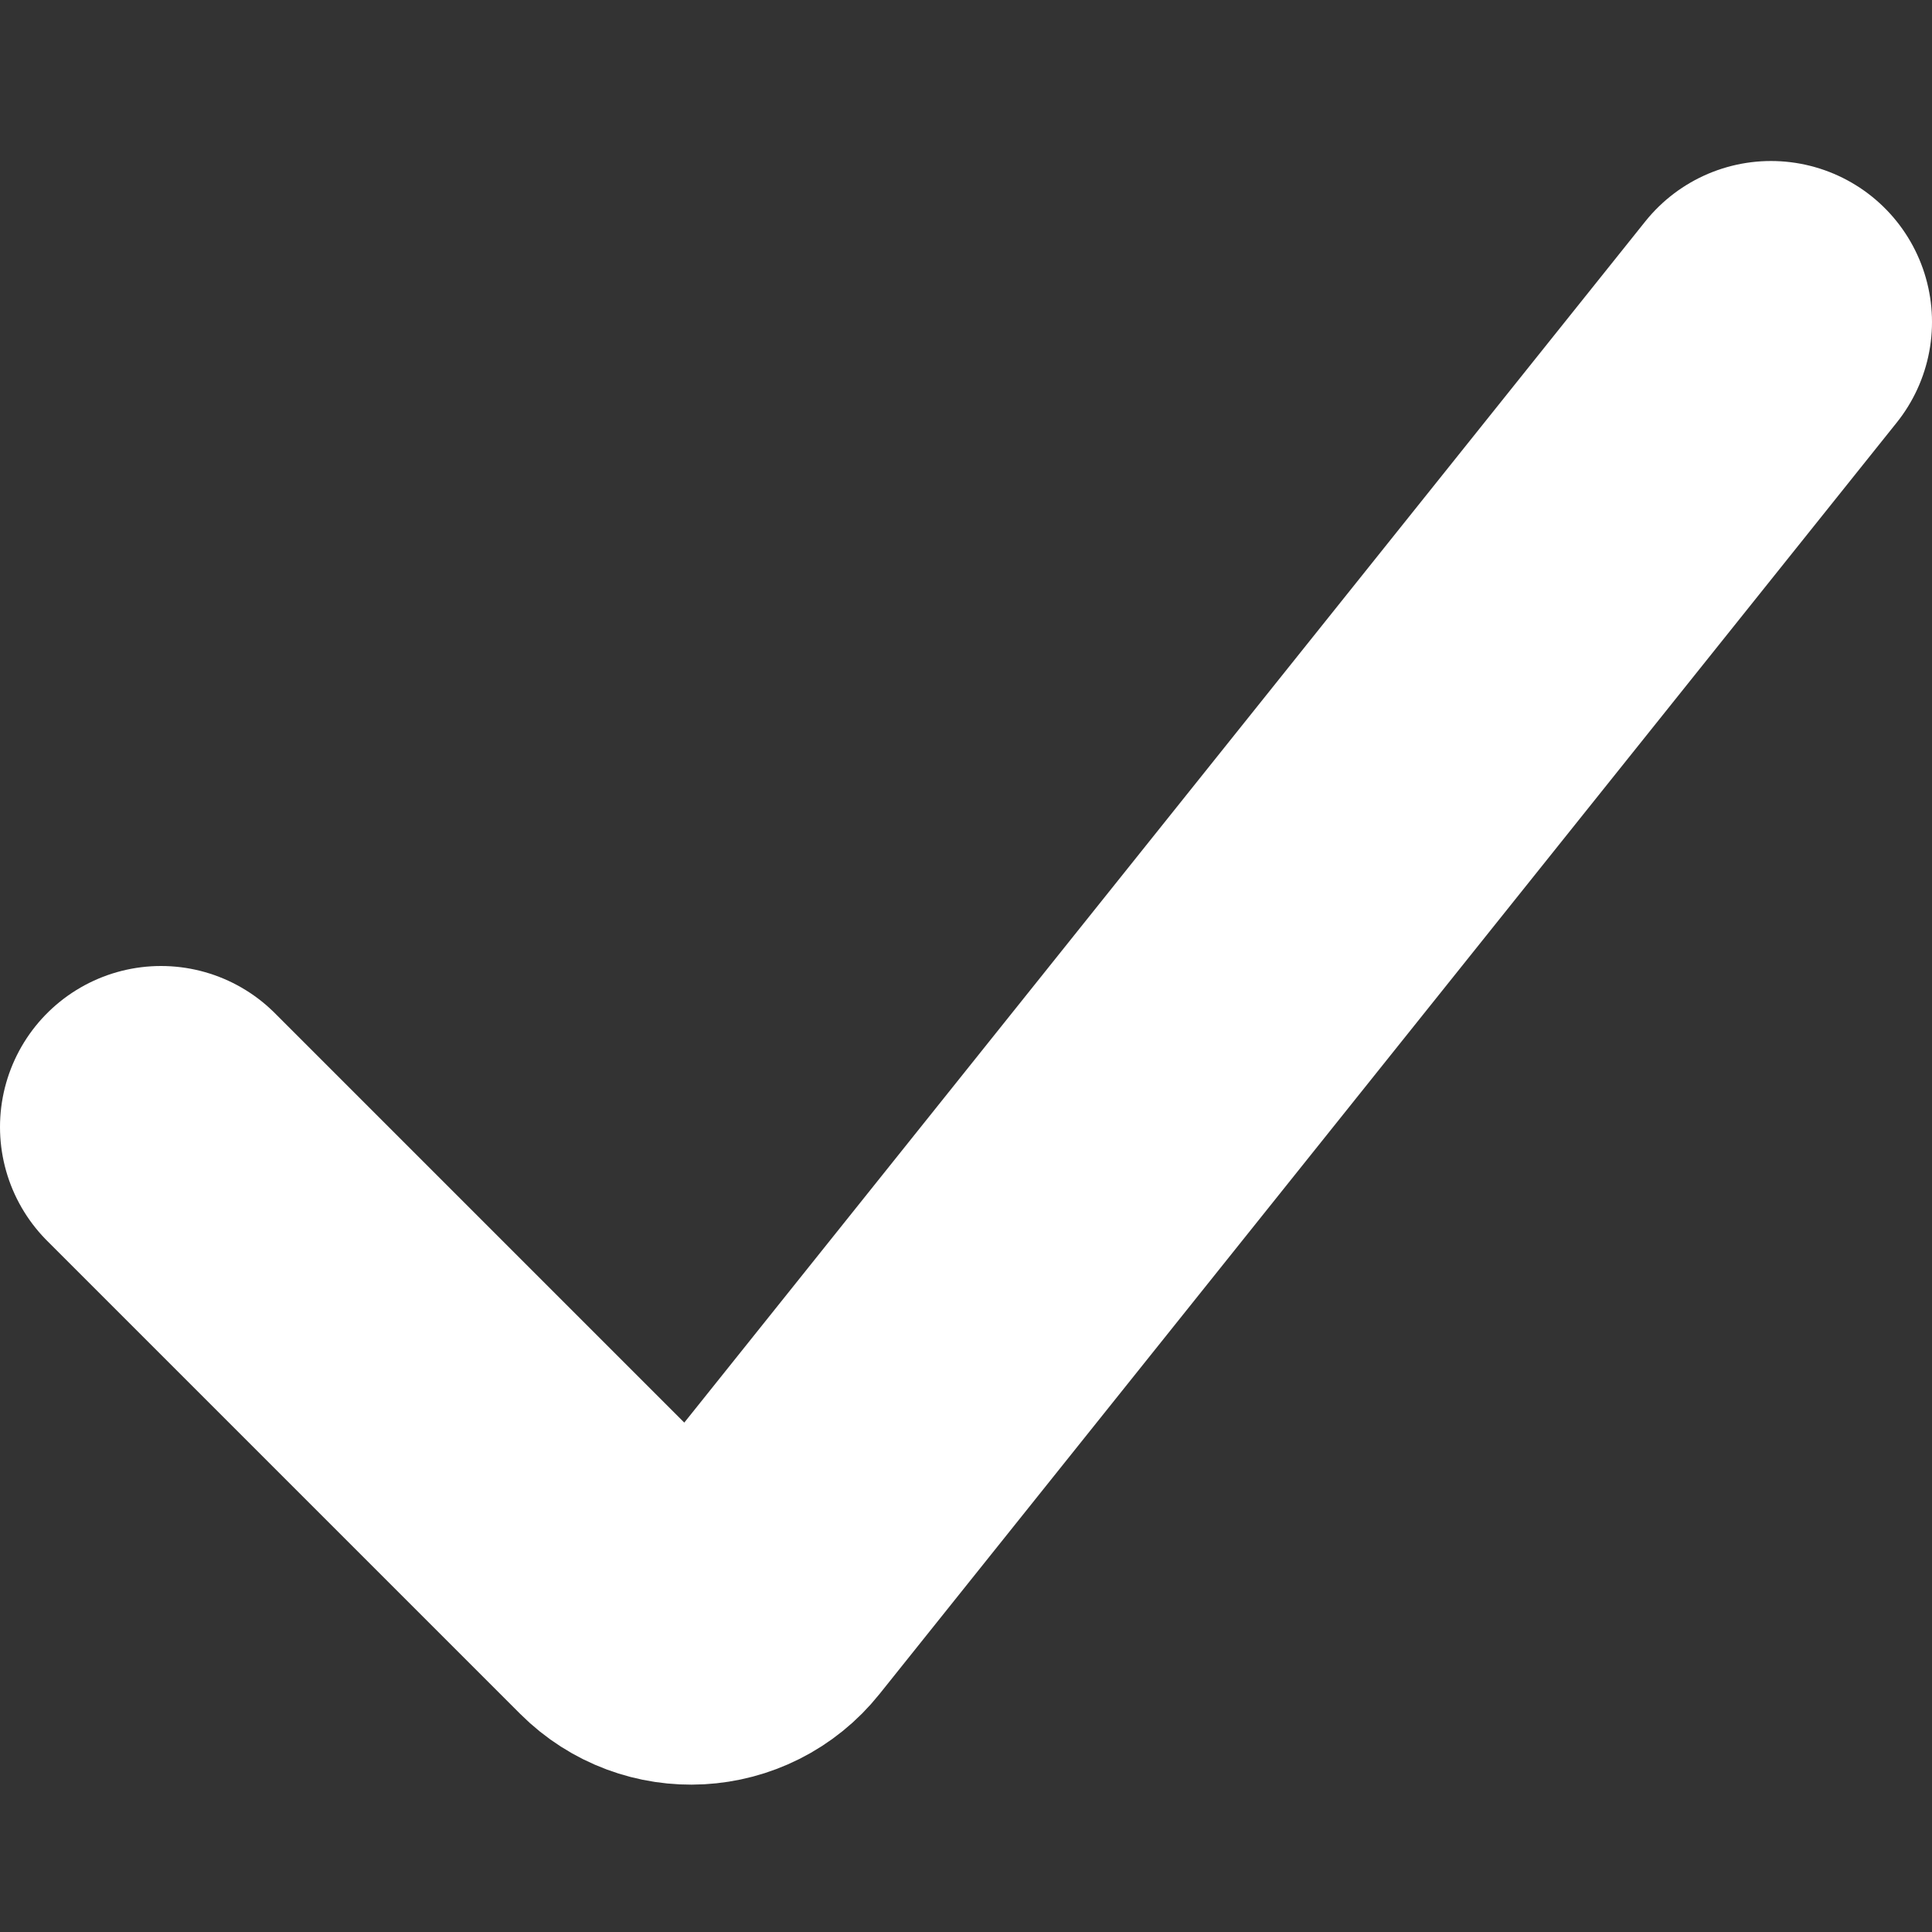 <svg xmlns="http://www.w3.org/2000/svg" width="16" height="16" viewBox="0 0 12 12" fill="none">
    <rect x="0" y="0" width="12" height="12" fill="#333333" stroke="none"/>
    <path d="M1 7L3.938 9.938C4.149 10.149 4.496 10.13 4.682 9.897L11 2" stroke="white" stroke-width="2" stroke-linecap="round"/>
</svg>